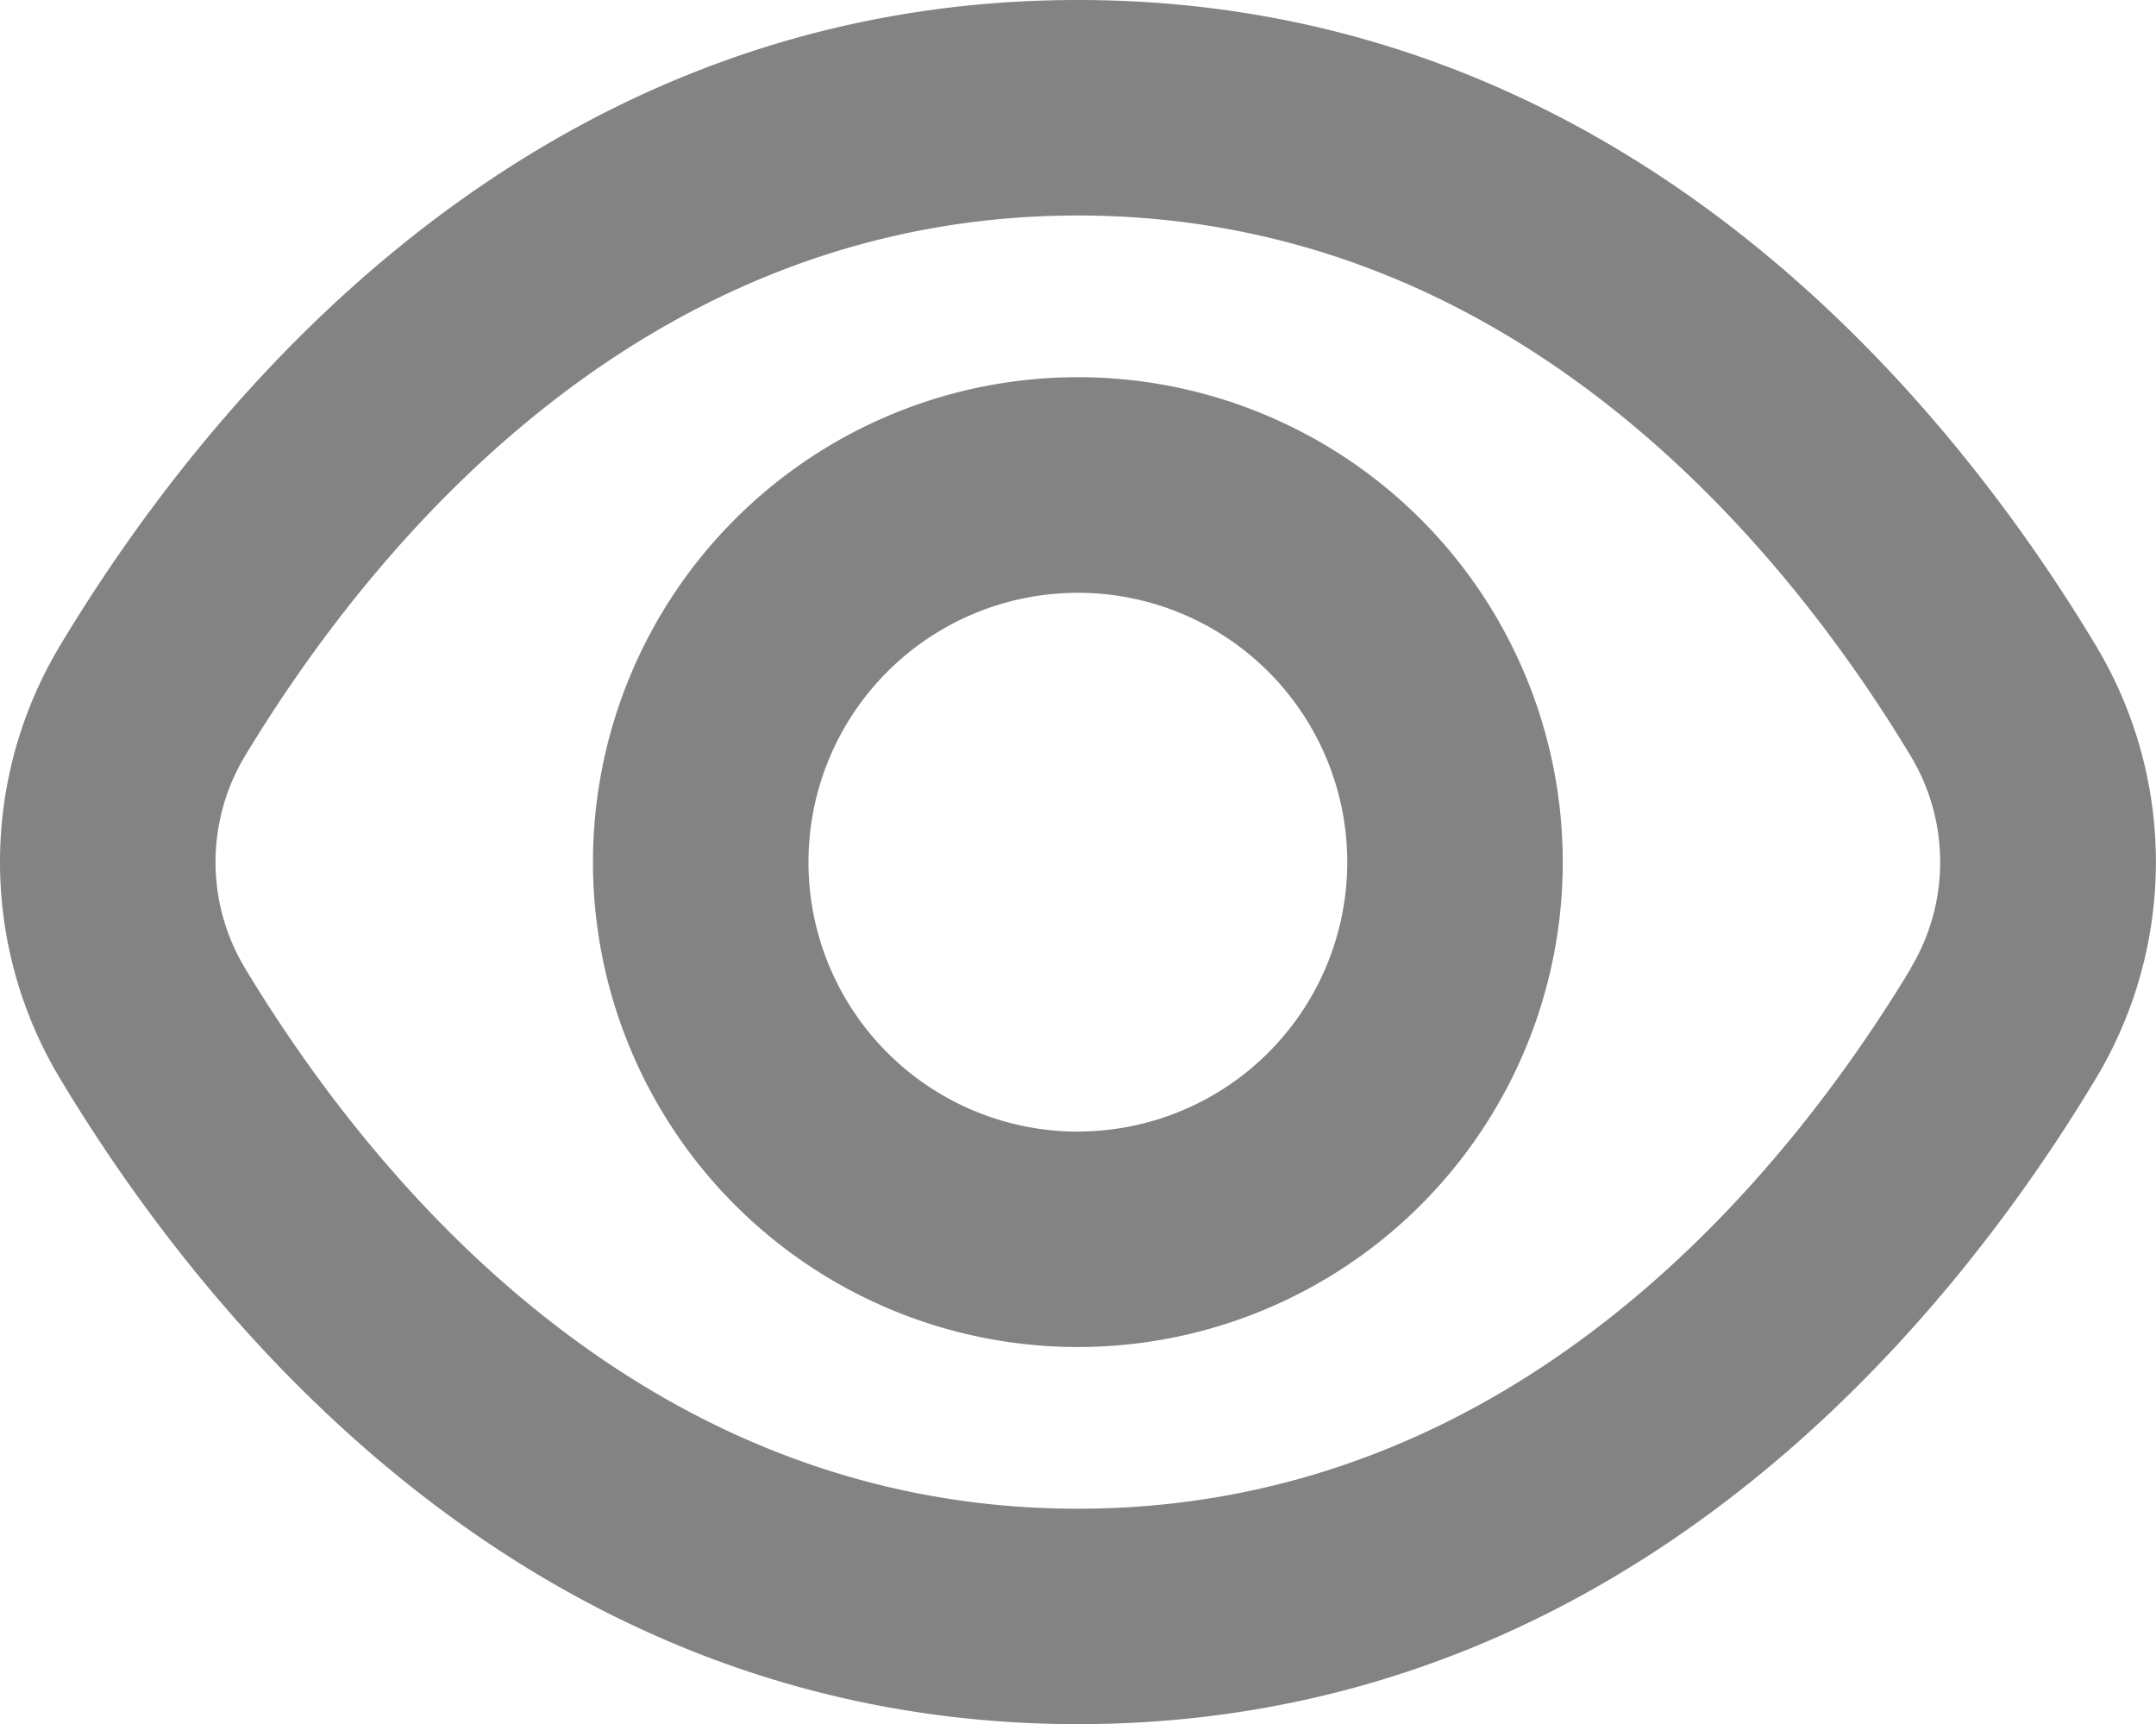 <svg xmlns="http://www.w3.org/2000/svg" width="23.001" height="18.393" viewBox="0 0 23.001 18.393">
  <path id="show" d="M371.354,1756.883c-1.545-2.571-5.006-6.883-10.857-6.883s-9.312,4.312-10.857,6.883a4.483,4.483,0,0,0,0,4.627c1.544,2.571,5.007,6.883,10.857,6.883s9.312-4.312,10.857-6.883a4.484,4.484,0,0,0,0-4.627Zm-1.972,3.449c-1.3,2.15-4.166,5.763-8.886,5.763s-7.588-3.615-8.886-5.768a2.194,2.194,0,0,1,0-2.261c1.3-2.153,4.172-5.767,8.886-5.767s7.588,3.613,8.886,5.768a2.193,2.193,0,0,1,0,2.26Zm-8.886-6.308a5.173,5.173,0,1,0,5.173,5.173A5.173,5.173,0,0,0,360.5,1754.024Zm0,8.048a2.874,2.874,0,1,1,2.874-2.874A2.874,2.874,0,0,1,360.5,1762.071Z" transform="translate(-348.997 -1750)" fill="#848384"/>
</svg>

